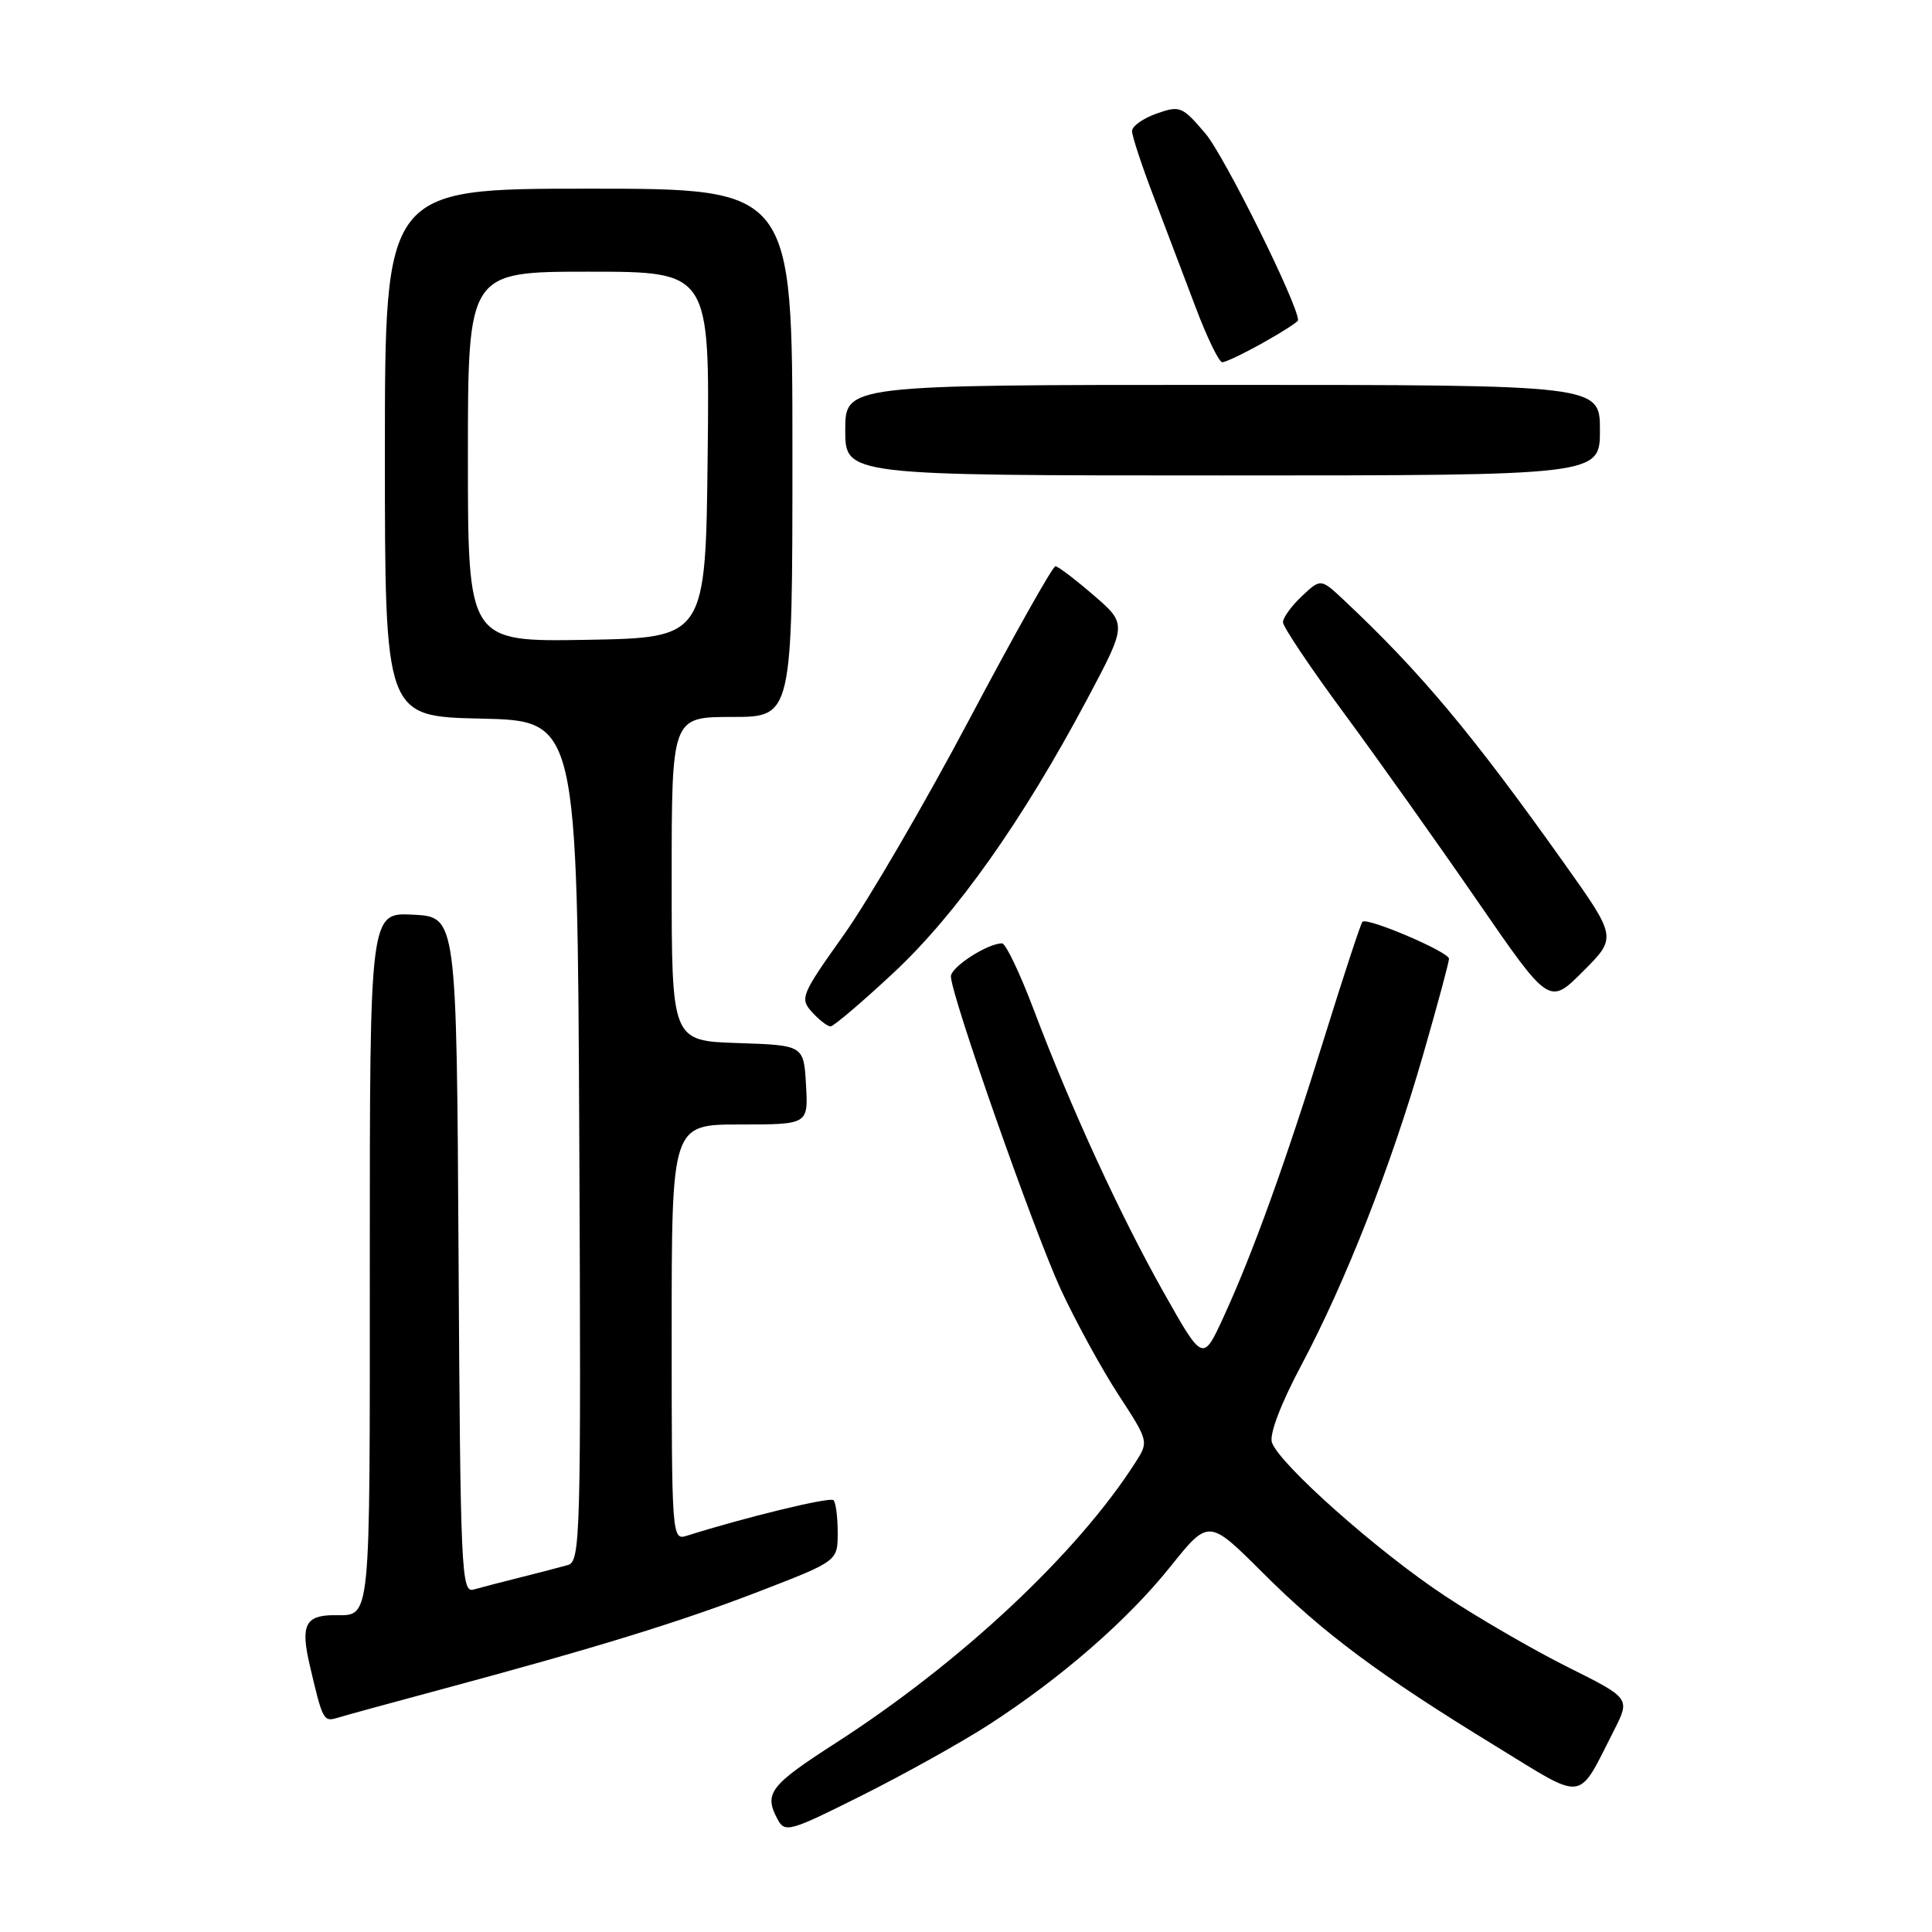 <?xml version="1.0" encoding="UTF-8" standalone="no"?>
<!DOCTYPE svg PUBLIC "-//W3C//DTD SVG 1.1//EN" "http://www.w3.org/Graphics/SVG/1.1/DTD/svg11.dtd" >
<svg xmlns="http://www.w3.org/2000/svg" xmlns:xlink="http://www.w3.org/1999/xlink" version="1.1" viewBox="0 0 256 256">
 <g >
 <path fill="currentColor"
d=" M 131.00 228.55 C 140.63 222.32 149.36 214.73 155.08 207.59 C 160.16 201.25 160.16 201.25 167.33 208.41 C 175.38 216.44 182.75 221.93 198.25 231.41 C 210.23 238.75 208.95 238.93 213.87 229.27 C 216.02 225.03 216.02 225.03 207.76 220.91 C 203.22 218.64 195.87 214.39 191.44 211.45 C 182.53 205.57 169.43 193.92 168.53 191.11 C 168.19 190.02 169.73 185.97 172.43 180.90 C 178.31 169.84 184.33 154.49 188.57 139.76 C 190.46 133.21 192.00 127.48 192.00 127.04 C 192.00 126.14 181.16 121.51 180.53 122.14 C 180.31 122.36 178.10 129.08 175.61 137.08 C 170.38 153.95 166.02 166.03 162.14 174.48 C 159.39 180.47 159.39 180.47 154.22 171.30 C 148.42 161.01 141.90 146.83 136.96 133.75 C 135.14 128.94 133.26 125.00 132.78 125.00 C 130.85 125.00 126.00 128.13 126.00 129.38 C 126.00 131.82 136.98 163.09 140.56 170.85 C 142.51 175.06 145.93 181.31 148.16 184.75 C 152.21 190.96 152.22 191.01 150.47 193.75 C 142.73 205.86 127.33 220.28 110.67 231.00 C 101.99 236.59 101.20 237.63 103.03 241.06 C 104.01 242.89 104.60 242.72 114.28 237.87 C 119.90 235.05 127.42 230.86 131.00 228.55 Z  M 58.00 223.98 C 79.02 218.33 90.13 214.91 100.62 210.86 C 111.00 206.85 111.00 206.85 111.00 203.09 C 111.00 201.03 110.75 199.08 110.44 198.78 C 109.98 198.32 98.70 201.06 90.99 203.50 C 89.04 204.12 89.00 203.62 89.00 176.57 C 89.00 149.00 89.00 149.00 98.05 149.00 C 107.10 149.00 107.10 149.00 106.80 143.75 C 106.50 138.50 106.50 138.50 97.75 138.21 C 89.00 137.92 89.00 137.92 89.00 116.46 C 89.00 95.00 89.00 95.00 97.00 95.00 C 105.00 95.00 105.00 95.00 105.00 60.00 C 105.00 25.00 105.00 25.00 78.00 25.00 C 51.00 25.00 51.00 25.00 51.00 59.97 C 51.00 94.94 51.00 94.94 63.75 95.22 C 76.50 95.50 76.50 95.50 76.76 151.18 C 77.00 203.58 76.91 206.89 75.26 207.37 C 74.29 207.65 71.47 208.38 69.00 209.00 C 66.53 209.62 63.72 210.35 62.76 210.62 C 61.13 211.10 61.00 208.35 60.76 166.31 C 60.50 121.50 60.50 121.50 54.75 121.20 C 49.00 120.90 49.00 120.90 49.00 166.84 C 49.00 216.22 49.23 213.97 44.17 214.02 C 40.46 214.05 39.82 215.39 41.03 220.59 C 42.76 228.00 42.85 228.18 44.75 227.61 C 45.71 227.31 51.67 225.68 58.00 223.98 Z  M 118.43 128.87 C 126.75 121.10 135.51 108.71 144.08 92.60 C 149.34 82.70 149.34 82.70 144.92 78.88 C 142.49 76.78 140.21 75.05 139.85 75.03 C 139.50 75.01 134.38 84.11 128.48 95.25 C 122.58 106.39 115.08 119.26 111.82 123.86 C 106.14 131.84 105.96 132.30 107.60 134.11 C 108.54 135.15 109.64 136.00 110.05 136.00 C 110.46 136.00 114.23 132.79 118.43 128.87 Z  M 207.24 114.36 C 195.08 97.25 188.22 89.05 178.13 79.57 C 175.01 76.64 175.01 76.64 172.51 78.99 C 171.13 80.29 170.00 81.84 170.00 82.45 C 170.00 83.05 173.64 88.48 178.10 94.52 C 182.55 100.56 190.49 111.73 195.74 119.35 C 205.28 133.20 205.28 133.20 209.76 128.71 C 214.25 124.22 214.25 124.22 207.24 114.36 Z  M 212.00 57.00 C 212.00 51.00 212.00 51.00 162.00 51.00 C 112.00 51.00 112.00 51.00 112.00 57.00 C 112.00 63.00 112.00 63.00 162.00 63.00 C 212.00 63.00 212.00 63.00 212.00 57.00 Z  M 167.37 45.41 C 169.92 43.99 172.00 42.65 172.00 42.43 C 172.00 40.34 162.22 20.62 159.73 17.70 C 156.65 14.08 156.35 13.96 153.25 15.05 C 151.46 15.68 150.00 16.72 150.00 17.37 C 150.00 18.02 151.28 21.91 152.85 26.02 C 154.41 30.14 156.93 36.76 158.44 40.75 C 159.94 44.74 161.53 48.00 161.96 48.00 C 162.39 48.00 164.83 46.84 167.37 45.41 Z  M 62.00 60.53 C 62.00 36.00 62.00 36.00 78.02 36.00 C 94.04 36.00 94.04 36.00 93.77 60.25 C 93.50 84.50 93.50 84.50 77.75 84.78 C 62.00 85.05 62.00 85.05 62.00 60.53 Z "/>
</g>
</svg>